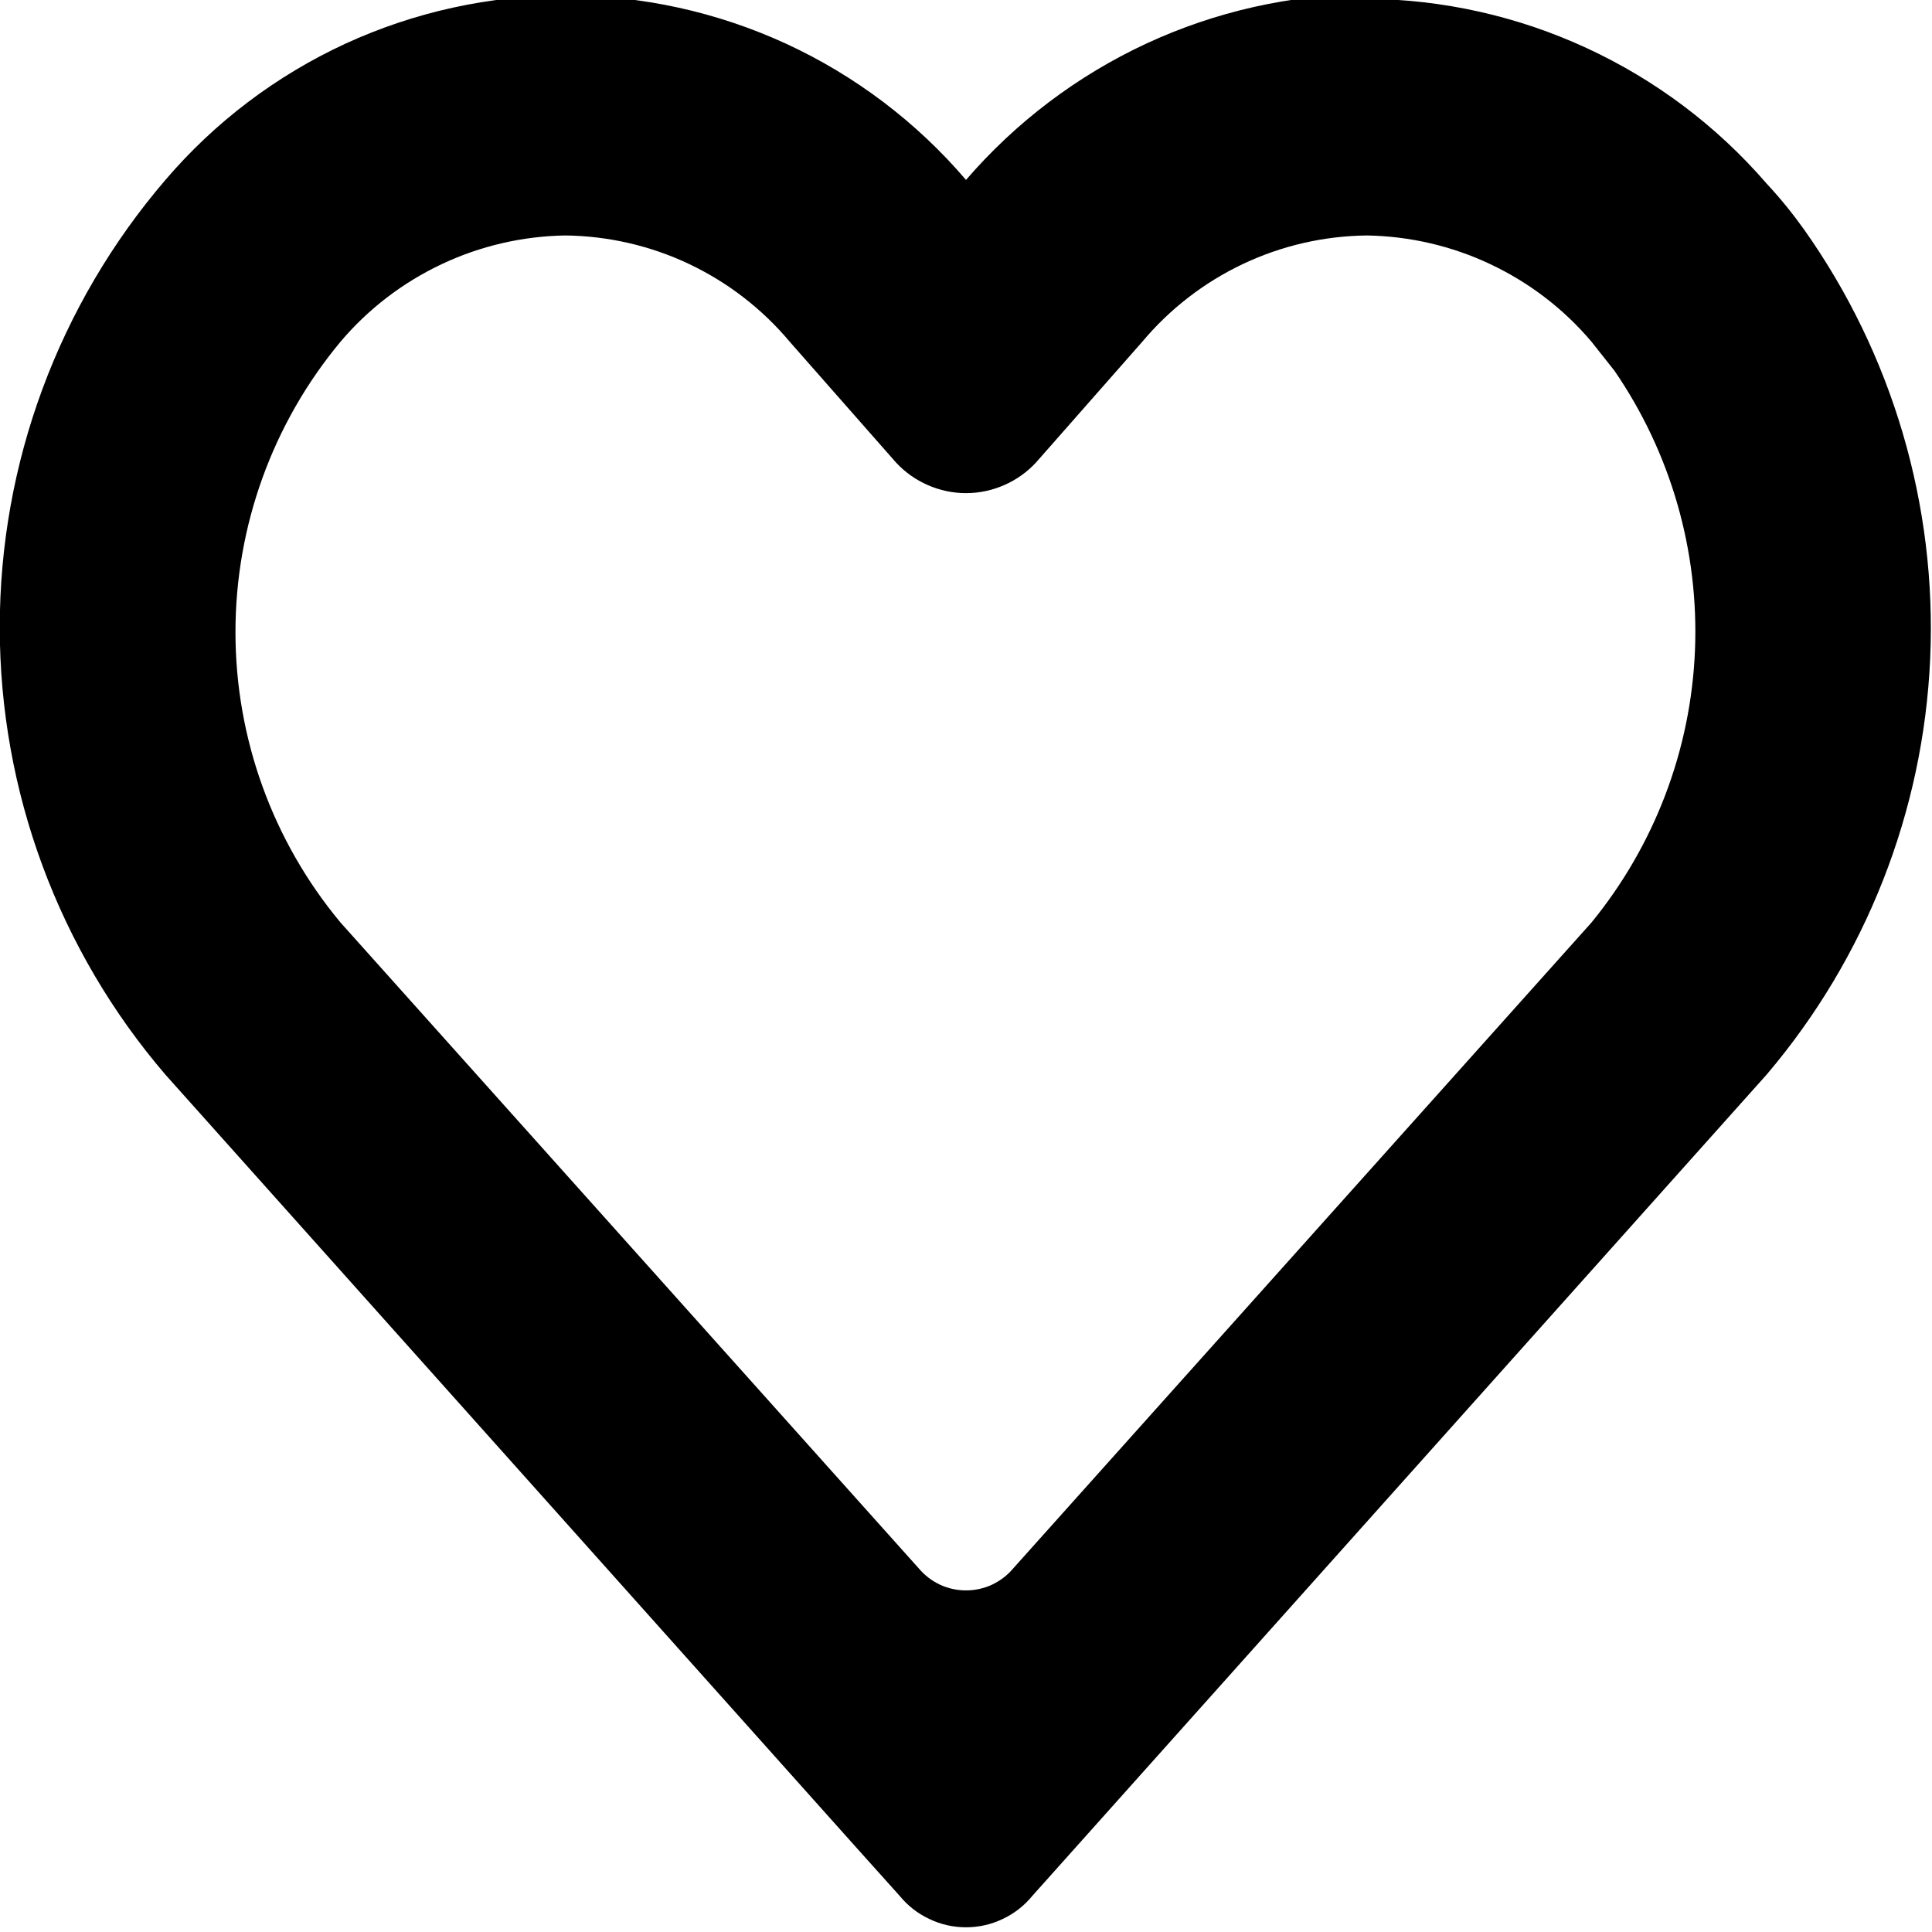 <svg preserveAspectRatio="none" viewBox="1 1 16 16" fill="none" xmlns="http://www.w3.org/2000/svg">
<path d="M12.32 2.95C12.675 2.956 13.024 3.037 13.345 3.189C13.666 3.341 13.951 3.559 14.18 3.83L14.37 4.07C14.837 4.75 15.071 5.563 15.037 6.387C15.003 7.211 14.702 8.001 14.18 8.64L9.39 13.99C9.342 14.047 9.282 14.092 9.215 14.124C9.148 14.155 9.074 14.171 9 14.171C8.926 14.171 8.852 14.155 8.785 14.124C8.718 14.092 8.658 14.047 8.61 13.99L3.82 8.64C3.258 7.965 2.95 7.114 2.95 6.235C2.95 5.356 3.258 4.505 3.82 3.83C4.049 3.559 4.334 3.341 4.655 3.189C4.976 3.037 5.325 2.956 5.68 2.95C6.035 2.954 6.385 3.034 6.706 3.186C7.027 3.338 7.312 3.558 7.54 3.83L8.42 4.83C8.494 4.91 8.584 4.974 8.683 5.017C8.783 5.061 8.891 5.084 9 5.084C9.109 5.084 9.217 5.061 9.317 5.017C9.416 4.974 9.506 4.91 9.58 4.83L10.46 3.83C10.688 3.558 10.973 3.338 11.294 3.186C11.615 3.034 11.965 2.954 12.32 2.95ZM12.32 0.95C11.689 0.955 11.066 1.095 10.493 1.361C9.921 1.627 9.412 2.012 9 2.49C8.591 2.011 8.082 1.626 7.51 1.362C6.938 1.099 6.315 0.962 5.685 0.962C5.055 0.962 4.432 1.099 3.86 1.362C3.288 1.626 2.779 2.011 2.37 2.49C1.485 3.522 0.998 4.836 0.998 6.195C0.998 7.554 1.485 8.868 2.37 9.9L8.1 16.31L8.45 16.7C8.517 16.782 8.6 16.847 8.696 16.892C8.791 16.938 8.895 16.961 9 16.961C9.105 16.961 9.209 16.938 9.304 16.892C9.4 16.847 9.483 16.782 9.55 16.7L15.63 9.9C16.452 8.933 16.929 7.721 16.985 6.453C17.041 5.186 16.673 3.935 15.94 2.9C15.845 2.767 15.742 2.64 15.63 2.52C15.219 2.044 14.711 1.662 14.14 1.398C13.569 1.134 12.949 0.995 12.32 0.99V0.95Z" fill="currentColor"/>
</svg>
